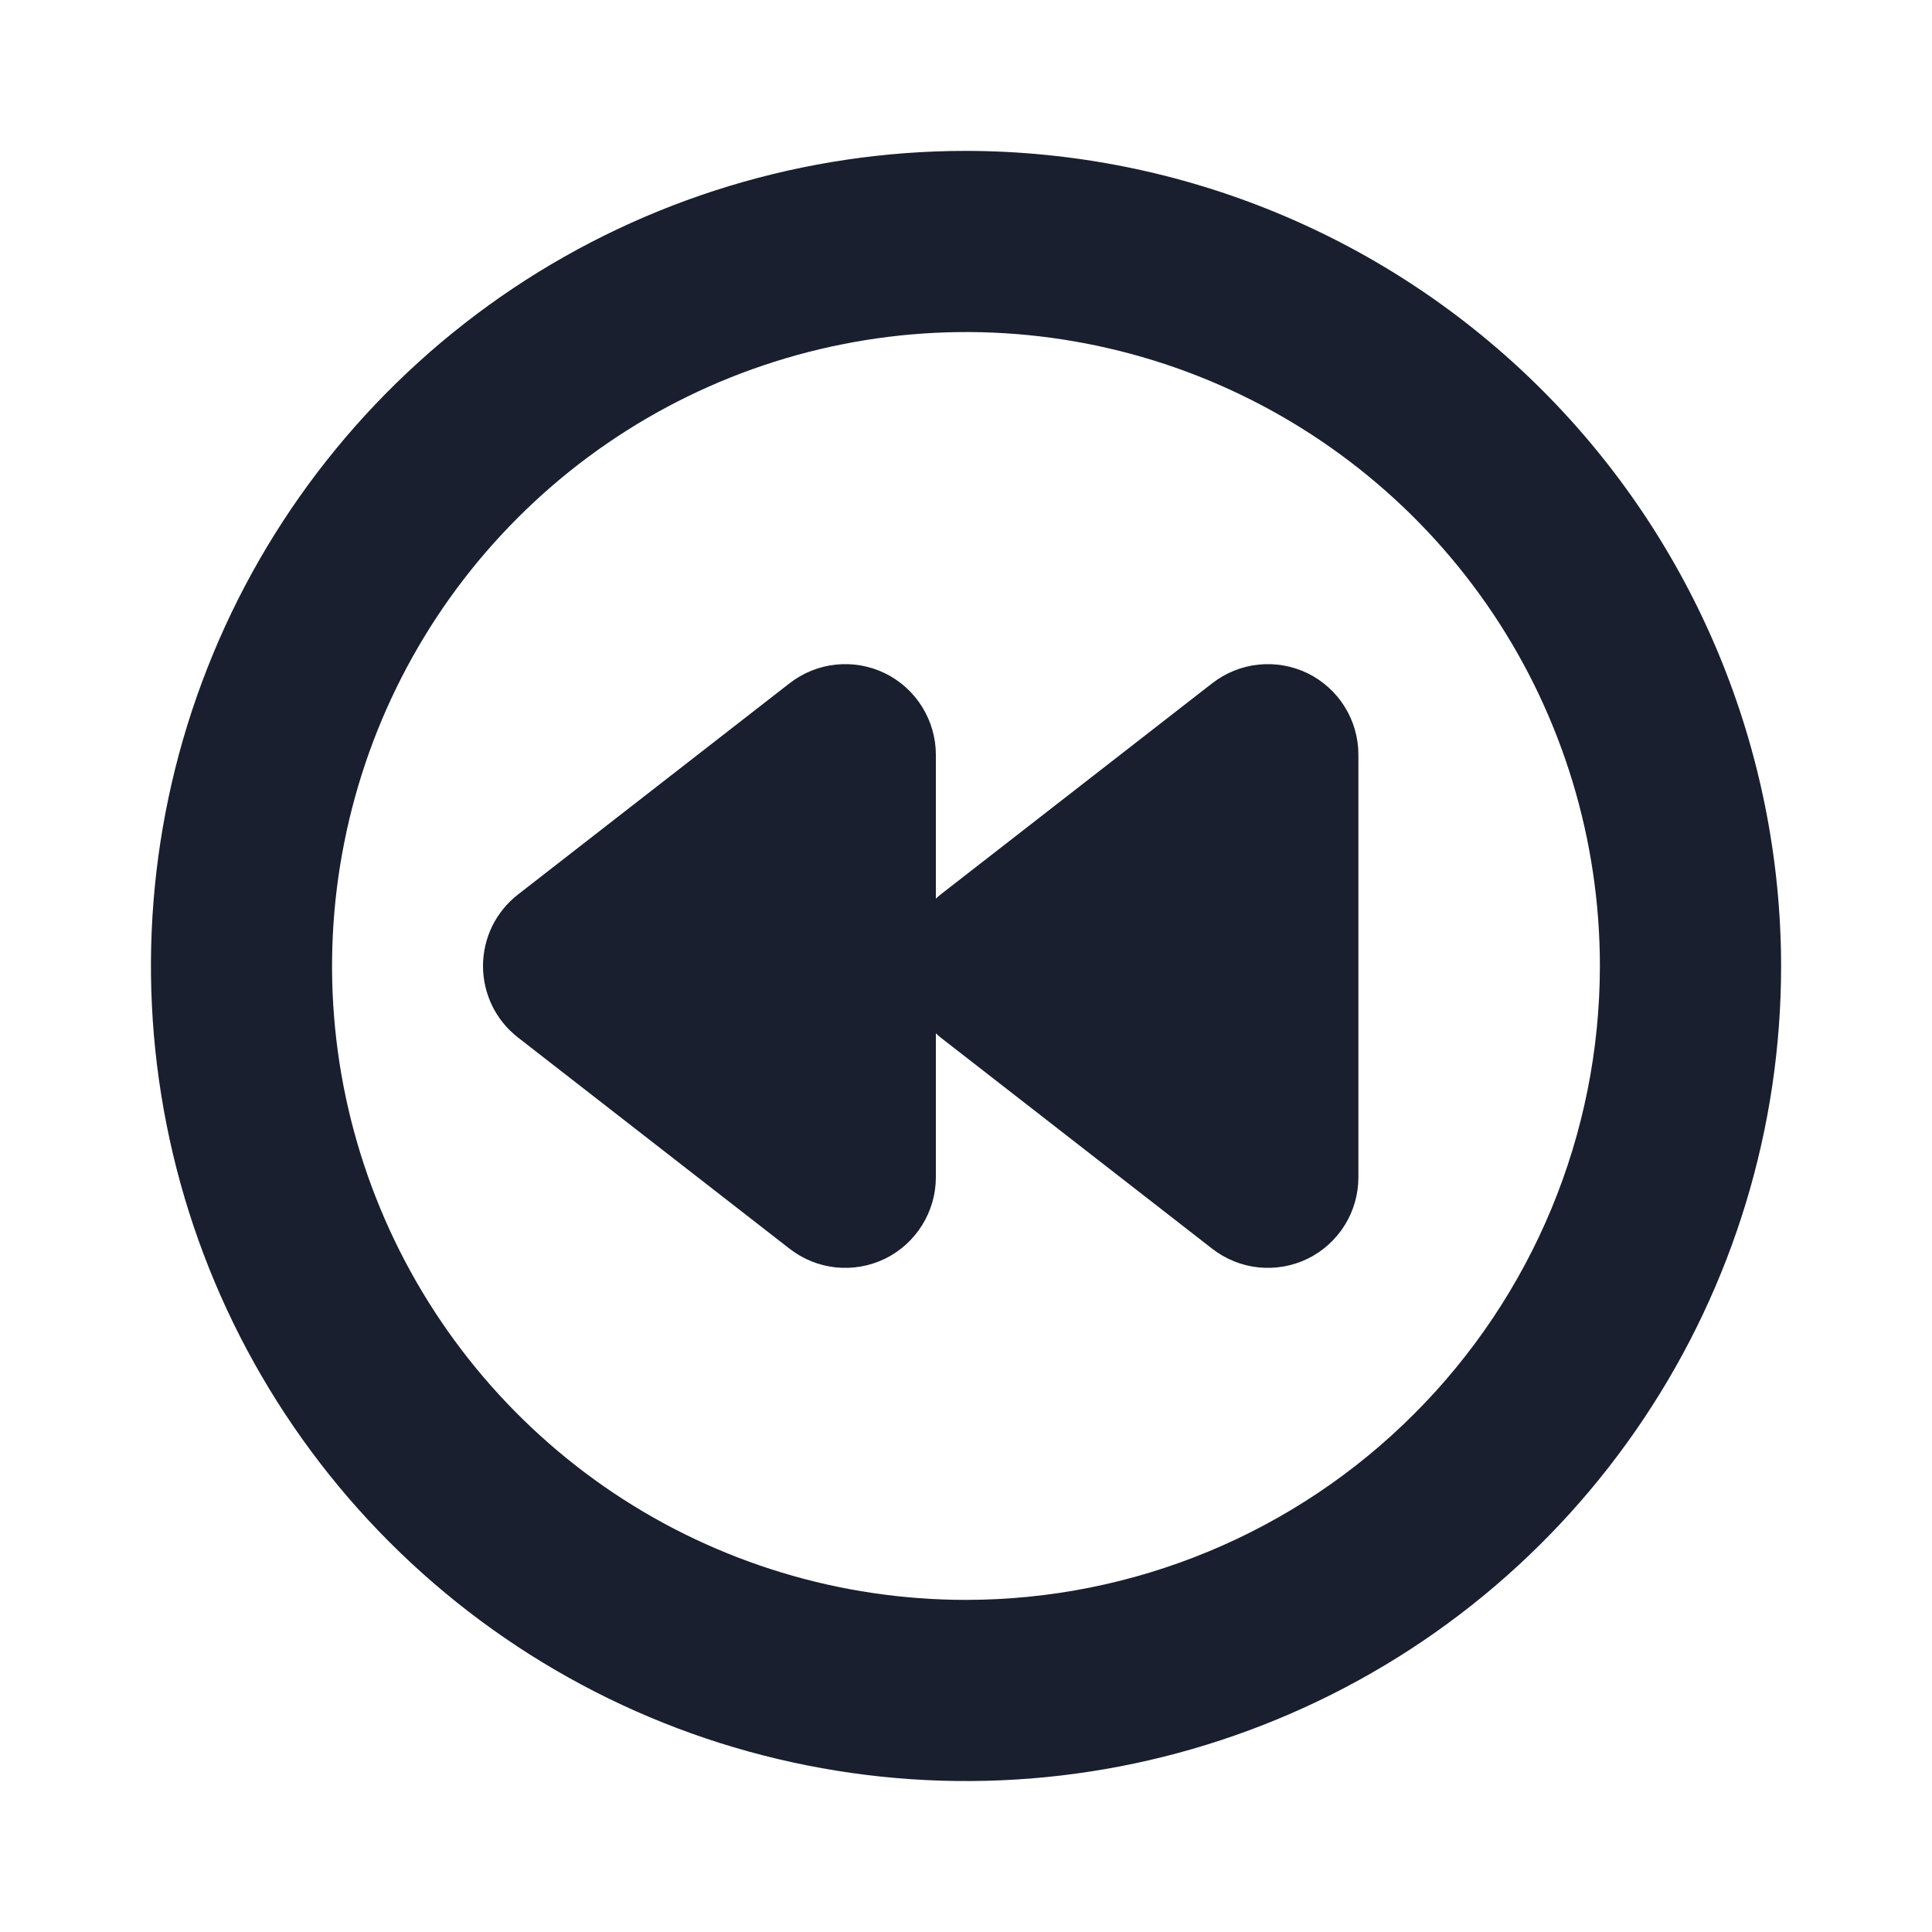 <svg width="20" height="20" viewBox="0 0 20 20" fill="none" xmlns="http://www.w3.org/2000/svg">
<path d="M10 1.562C8.331 1.562 6.7 2.057 5.312 2.984C3.925 3.912 2.843 5.229 2.205 6.771C1.566 8.313 1.399 10.009 1.725 11.646C2.05 13.283 2.854 14.786 4.034 15.966C5.214 17.146 6.717 17.95 8.354 18.275C9.991 18.601 11.687 18.434 13.229 17.795C14.771 17.157 16.088 16.075 17.015 14.688C17.943 13.3 18.438 11.669 18.438 10C18.435 7.763 17.545 5.618 15.963 4.037C14.382 2.455 12.237 1.565 10 1.562ZM10 16.562C8.702 16.562 7.433 16.178 6.354 15.457C5.275 14.735 4.434 13.71 3.937 12.511C3.44 11.312 3.31 9.993 3.564 8.72C3.817 7.447 4.442 6.277 5.36 5.36C6.277 4.442 7.447 3.817 8.72 3.564C9.993 3.31 11.312 3.44 12.511 3.937C13.71 4.434 14.735 5.275 15.457 6.354C16.178 7.433 16.562 8.702 16.562 10C16.561 11.74 15.869 13.408 14.638 14.638C13.408 15.869 11.74 16.561 10 16.562ZM14.062 7.812V12.188C14.062 12.363 14.013 12.535 13.92 12.684C13.827 12.833 13.694 12.953 13.537 13.03C13.379 13.107 13.203 13.138 13.028 13.12C12.854 13.102 12.688 13.035 12.549 12.927L9.737 10.74C9.72 10.727 9.704 10.712 9.688 10.697V12.188C9.688 12.363 9.638 12.535 9.545 12.684C9.452 12.833 9.319 12.953 9.162 13.03C9.004 13.107 8.828 13.138 8.653 13.12C8.479 13.102 8.313 13.035 8.174 12.927L5.362 10.74C5.249 10.652 5.158 10.54 5.095 10.412C5.033 10.284 5 10.143 5 10C5 9.857 5.033 9.716 5.095 9.588C5.158 9.46 5.249 9.348 5.362 9.26L8.174 7.073C8.313 6.965 8.479 6.898 8.653 6.88C8.828 6.862 9.004 6.893 9.162 6.97C9.319 7.047 9.452 7.167 9.545 7.316C9.638 7.465 9.688 7.637 9.688 7.812V9.303C9.704 9.288 9.72 9.273 9.737 9.26L12.549 7.073C12.688 6.965 12.854 6.898 13.028 6.88C13.203 6.862 13.379 6.893 13.537 6.97C13.694 7.047 13.827 7.167 13.92 7.316C14.013 7.465 14.062 7.637 14.062 7.812Z" fill="#191F2E"/>
</svg>
